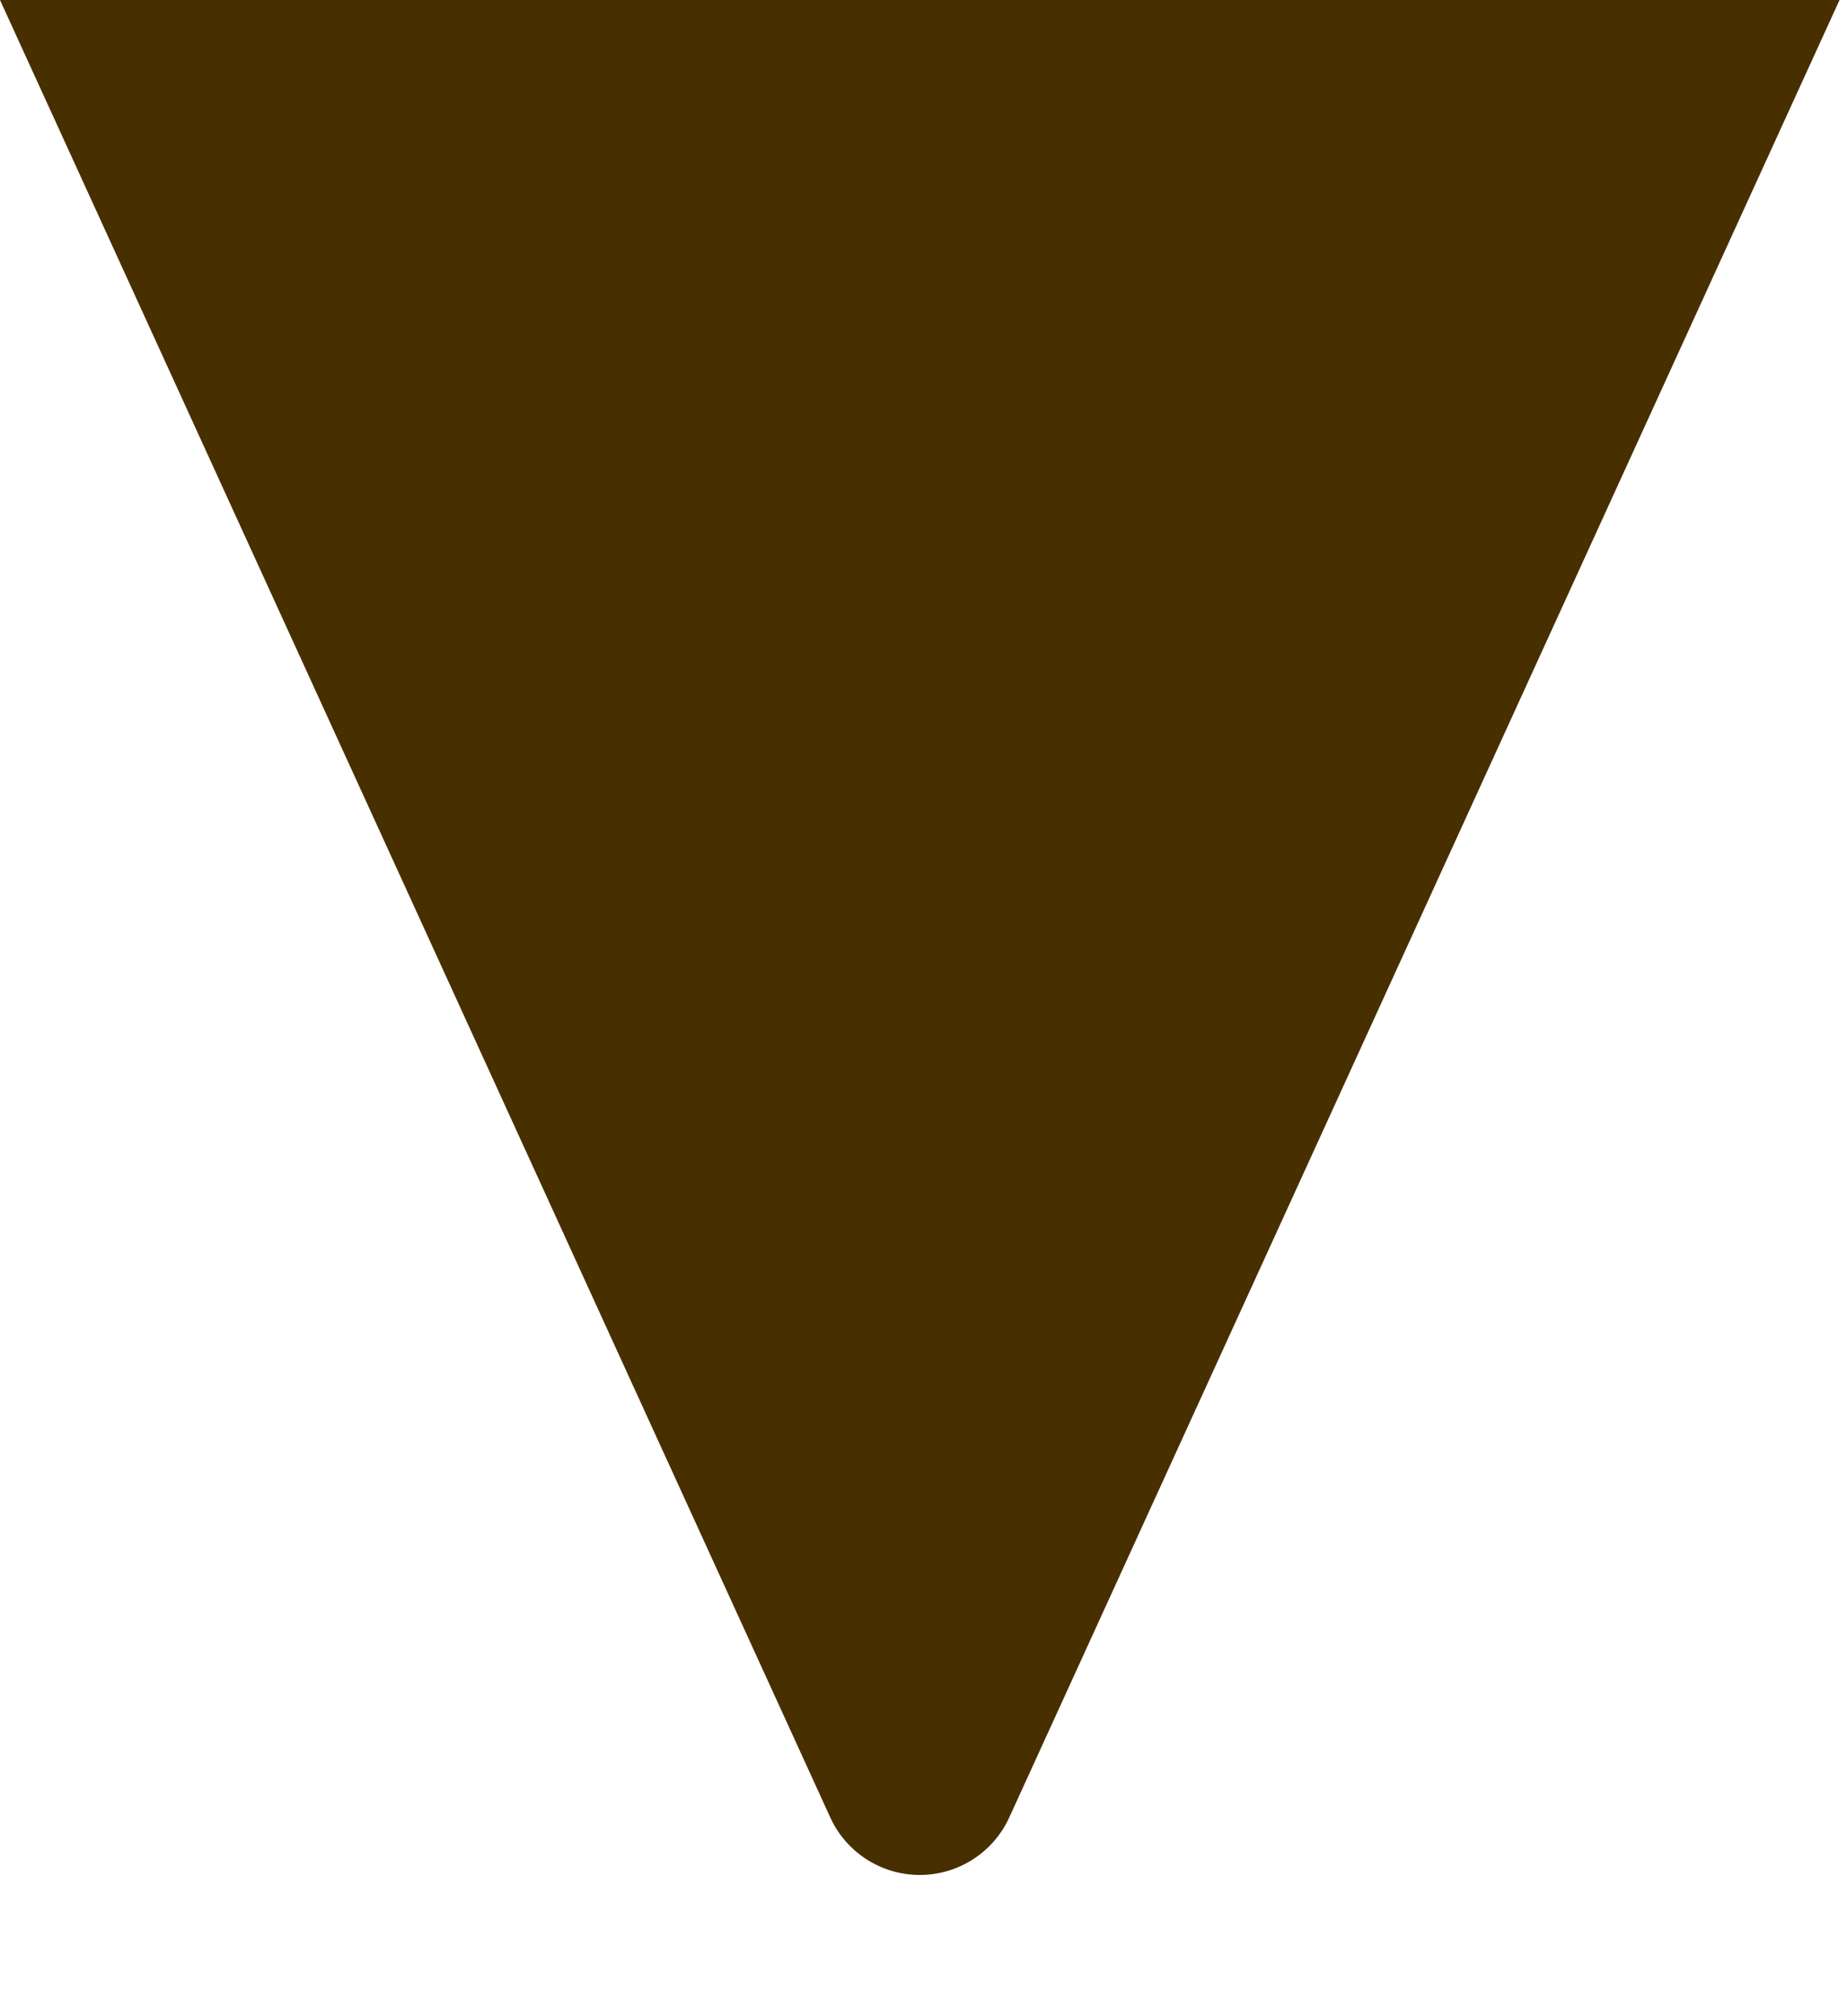 <?xml version="1.0" encoding="UTF-8" standalone="no"?><!DOCTYPE svg PUBLIC "-//W3C//DTD SVG 1.1//EN" "http://www.w3.org/Graphics/SVG/1.1/DTD/svg11.dtd"><svg width="100%" height="100%" viewBox="0 0 175 191" version="1.1" xmlns="http://www.w3.org/2000/svg" xmlns:xlink="http://www.w3.org/1999/xlink" xml:space="preserve" xmlns:serif="http://www.serif.com/" style="fill-rule:evenodd;clip-rule:evenodd;stroke-linejoin:round;stroke-miterlimit:2;"><path id="session-decrement" d="M95.624,172.218c-1.516,3.319 -4.829,5.448 -8.478,5.448c-3.649,0 -6.962,-2.129 -8.479,-5.448c-21.902,-47.948 -78.667,-172.218 -78.667,-172.218l174.292,0c0,0 -56.766,124.27 -78.668,172.218Z" style="fill:#482f00;"/></svg>